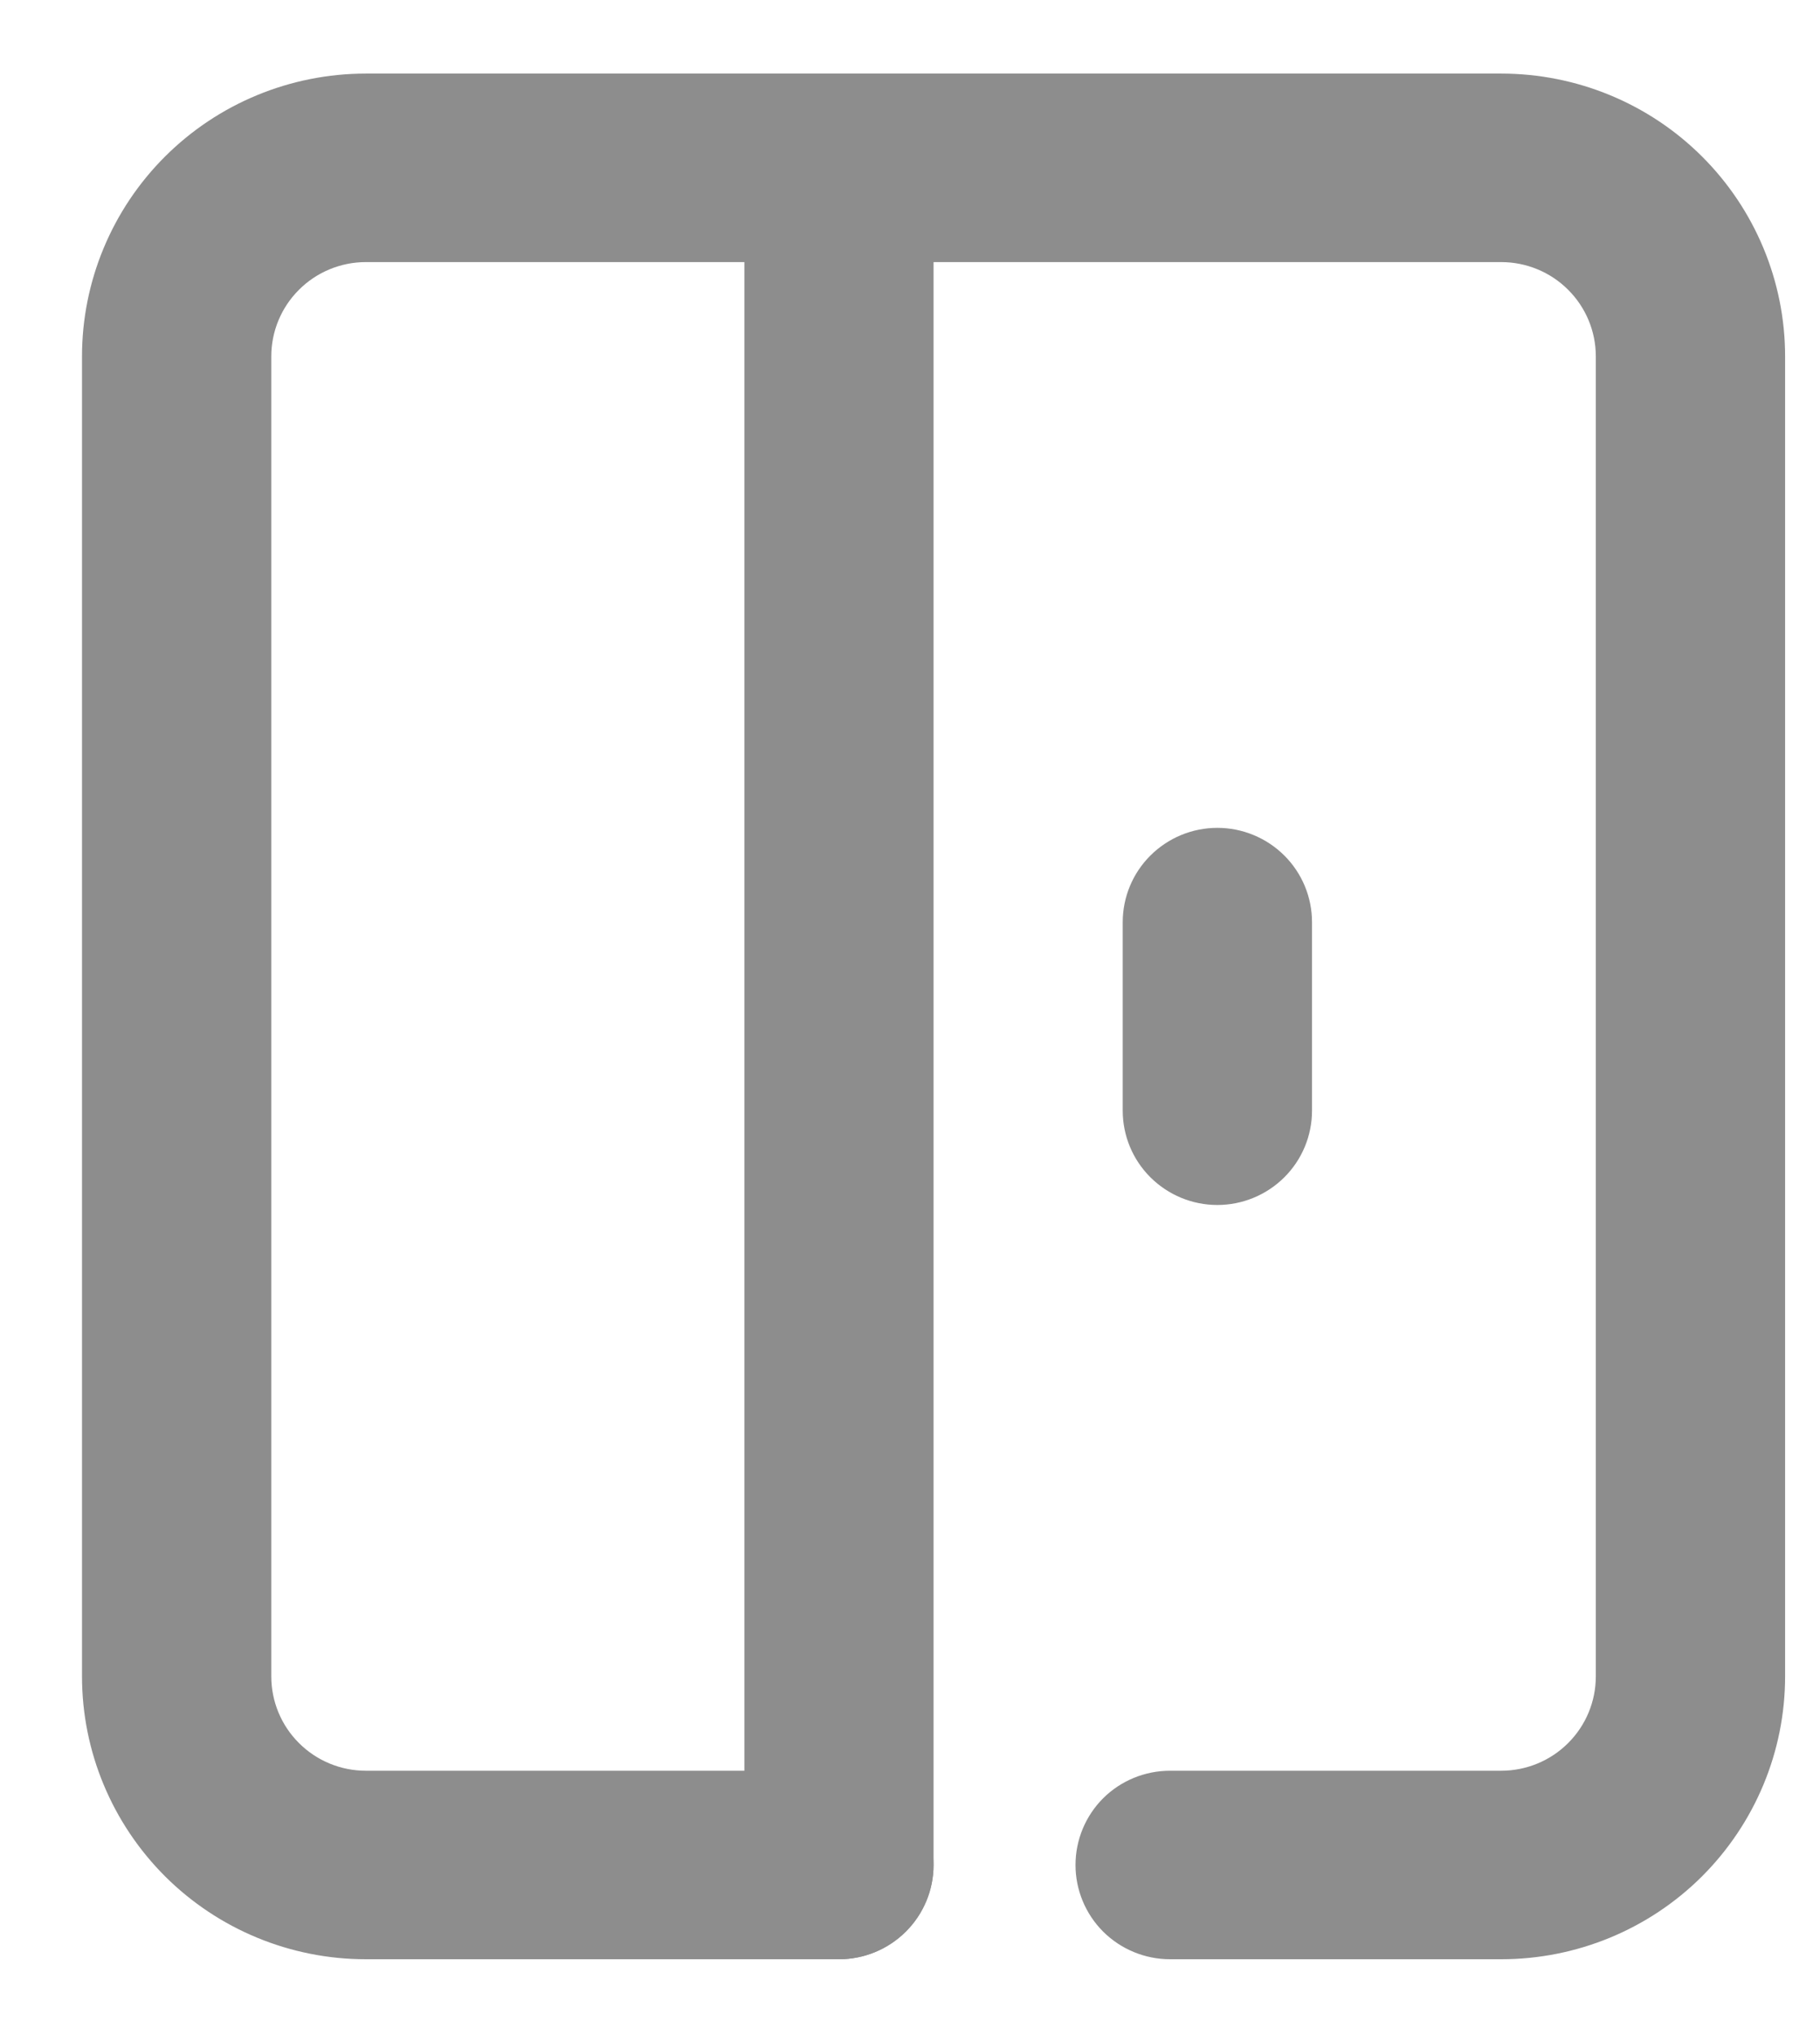 <svg width="17" height="19" viewBox="0 0 17 19" fill="none" xmlns="http://www.w3.org/2000/svg">
<path d="M14.022 18.292H10.929C10.695 18.292 10.47 18.199 10.304 18.034C10.139 17.869 10.046 17.645 10.046 17.412C10.046 17.178 10.139 16.954 10.304 16.789C10.47 16.624 10.695 16.532 10.929 16.532H14.022C14.257 16.532 14.482 16.439 14.647 16.274C14.813 16.109 14.906 15.885 14.906 15.651V3.327C14.906 3.094 14.813 2.87 14.647 2.705C14.482 2.54 14.257 2.447 14.022 2.447H3.417C3.183 2.447 2.958 2.54 2.793 2.705C2.627 2.87 2.534 3.094 2.534 3.327V15.651C2.534 15.885 2.627 16.109 2.793 16.274C2.958 16.439 3.183 16.532 3.417 16.532H7.836C8.071 16.532 8.295 16.624 8.461 16.789C8.627 16.954 8.72 17.178 8.72 17.412C8.72 17.645 8.627 17.869 8.461 18.034C8.295 18.199 8.071 18.292 7.836 18.292H3.417C2.714 18.292 2.04 18.014 1.543 17.519C1.046 17.023 0.766 16.352 0.766 15.651V3.327C0.766 2.627 1.046 1.955 1.543 1.46C2.04 0.965 2.714 0.687 3.417 0.687H14.022C14.726 0.687 15.4 0.965 15.897 1.46C16.394 1.955 16.674 2.627 16.674 3.327V15.651C16.674 16.352 16.394 17.023 15.897 17.519C15.4 18.014 14.726 18.292 14.022 18.292Z" fill="#8D8D8D"/>
<path d="M7.837 18.292C7.602 18.292 7.377 18.199 7.212 18.034C7.046 17.869 6.953 17.645 6.953 17.412V1.567C6.953 1.333 7.046 1.11 7.212 0.944C7.377 0.779 7.602 0.687 7.837 0.687C8.071 0.687 8.296 0.779 8.461 0.944C8.627 1.11 8.72 1.333 8.72 1.567V17.412C8.72 17.645 8.627 17.869 8.461 18.034C8.296 18.199 8.071 18.292 7.837 18.292Z" fill="#8D8D8D"/>
<path d="M11.371 11.25C11.136 11.25 10.912 11.157 10.746 10.992C10.58 10.827 10.487 10.603 10.487 10.37V8.609C10.487 8.376 10.58 8.152 10.746 7.987C10.912 7.822 11.136 7.729 11.371 7.729C11.605 7.729 11.83 7.822 11.996 7.987C12.162 8.152 12.255 8.376 12.255 8.609V10.37C12.255 10.603 12.162 10.827 11.996 10.992C11.83 11.157 11.605 11.25 11.371 11.25Z" fill="#8D8D8D"/>
</svg>

